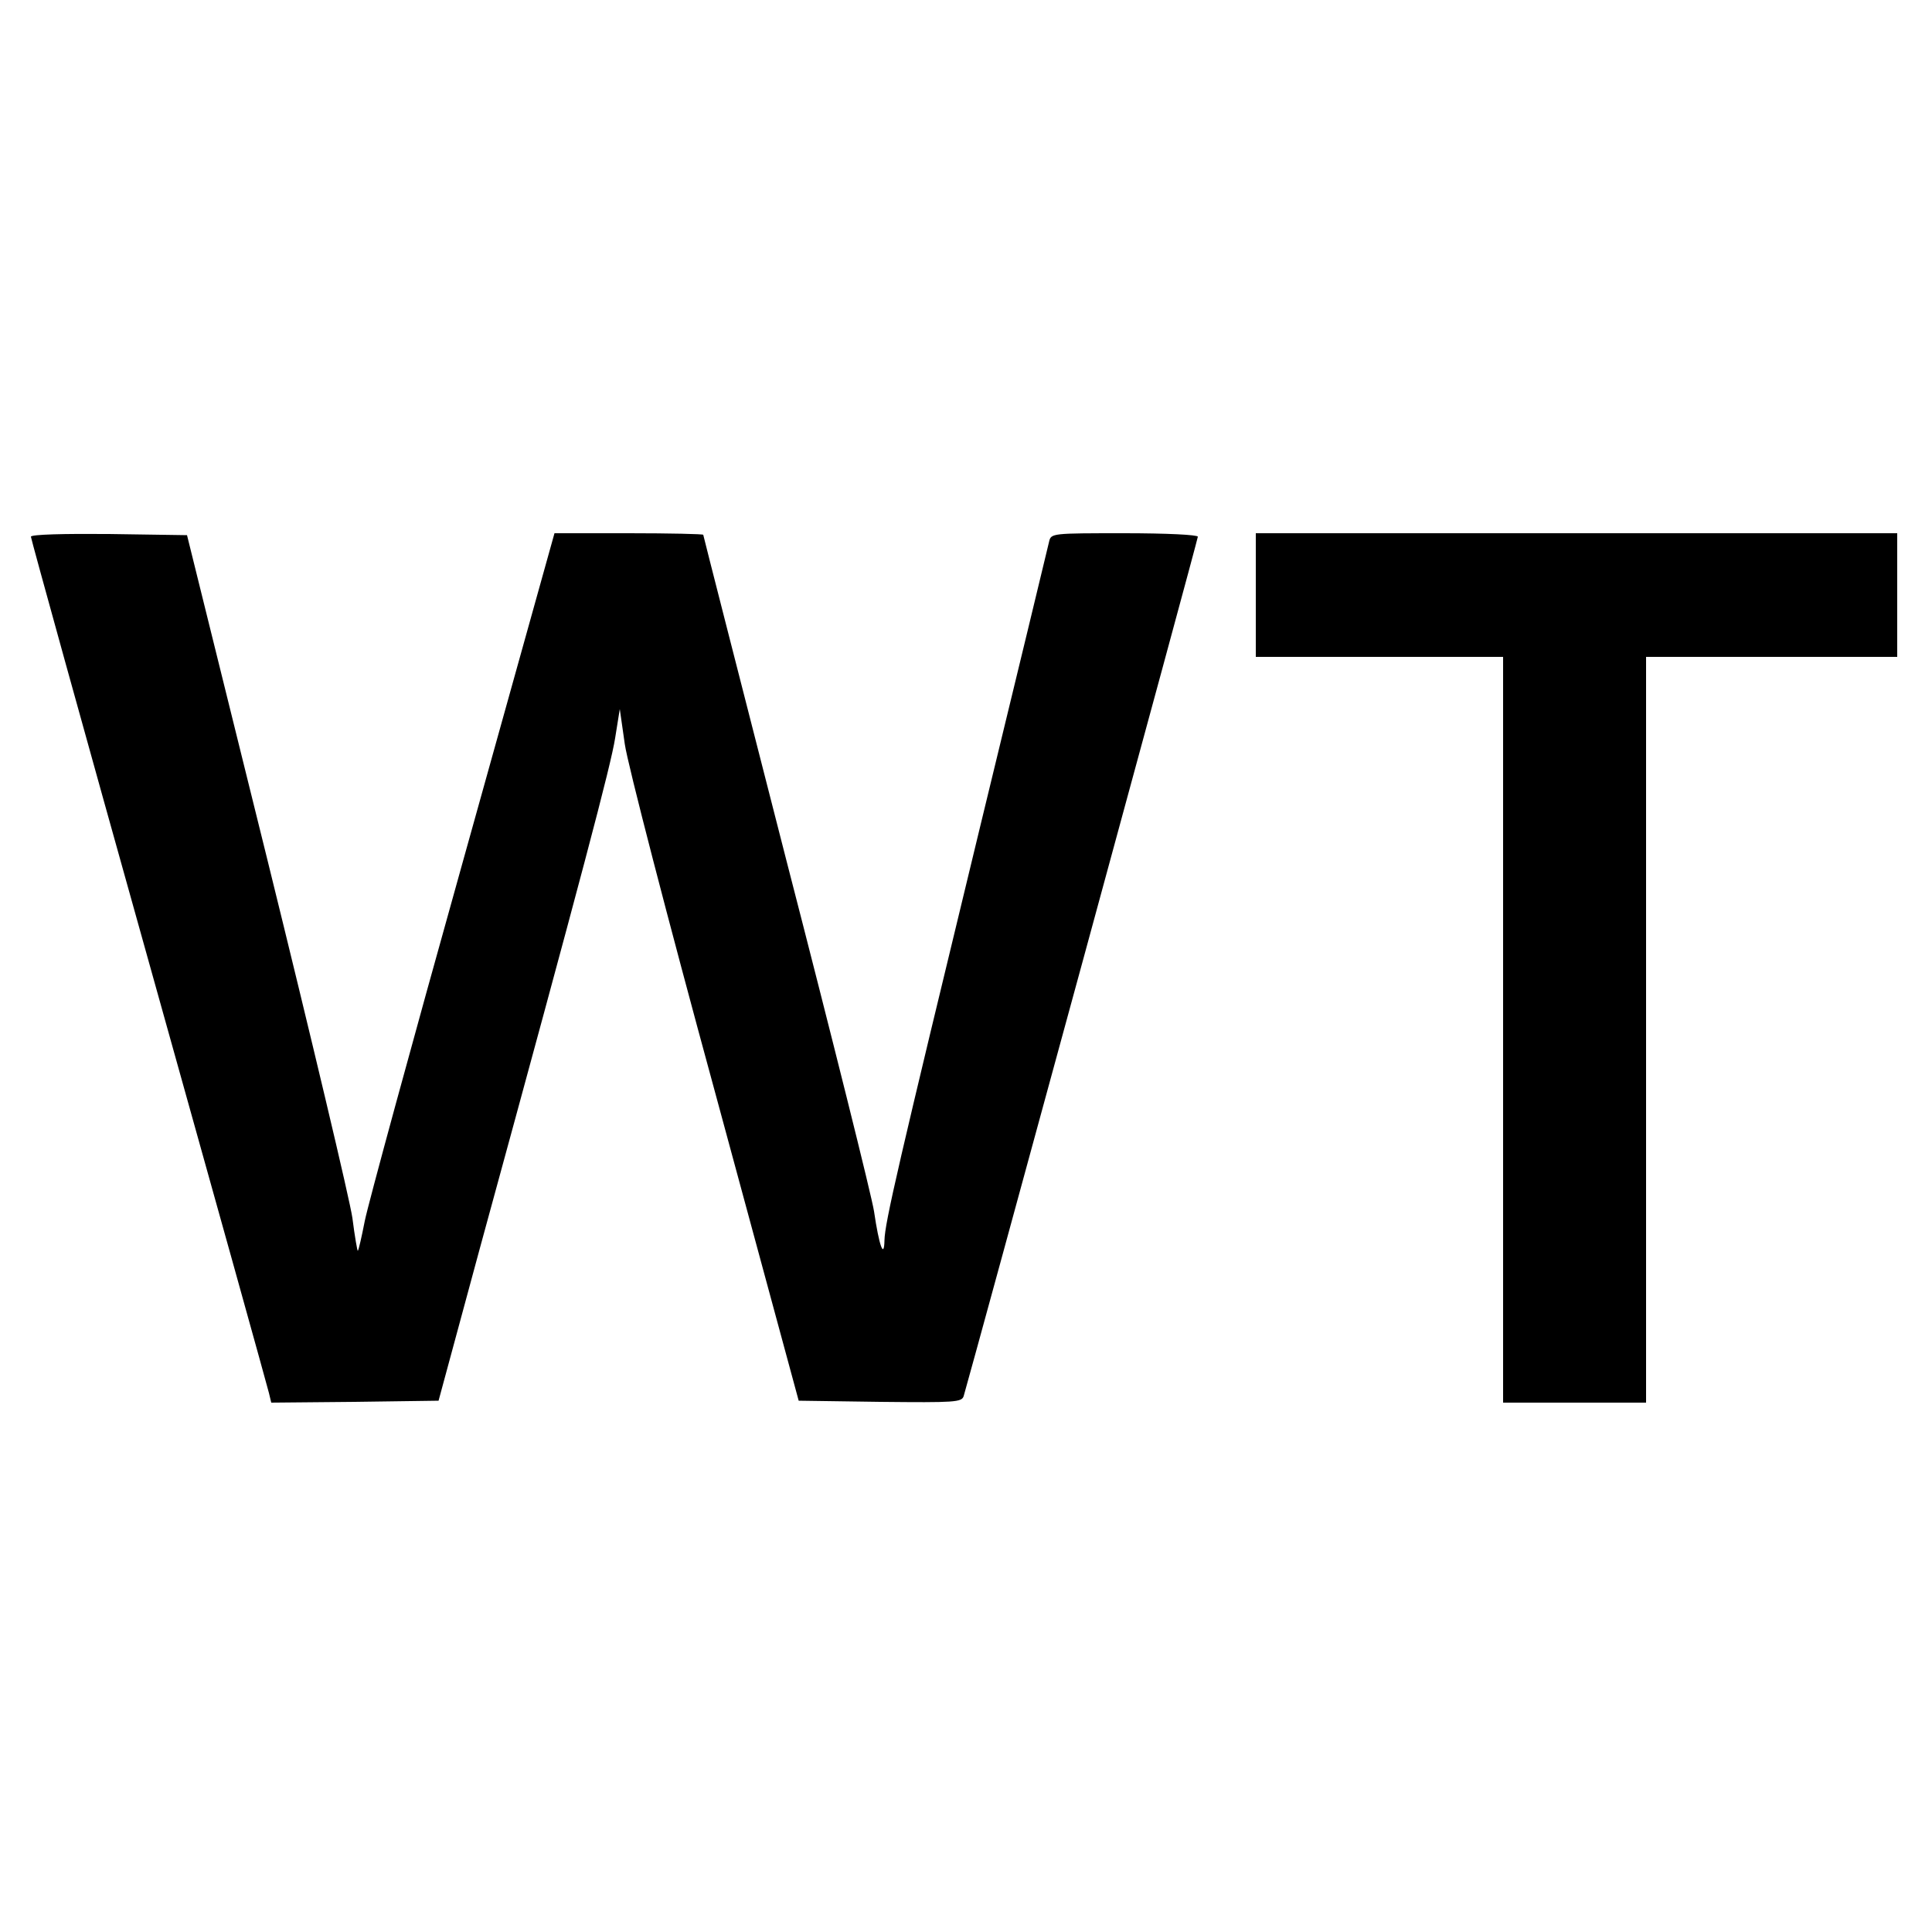 <svg version="1.0" xmlns="http://www.w3.org/2000/svg" width="666.667" height="666.667" viewBox="0 0 500 500"><path d="M8 138.9c0 .5 13.7 50 30.5 110s30.8 110.3 31.1 111.6l.6 2.5 21.6-.2 21.7-.3 10.7-39.5c26.7-97.6 33.9-125 35-132l1.2-7.5 1.3 9.1c.7 5 11.1 45.2 23.2 89.5l21.8 80.4 21.1.3c19.4.2 21.1.1 21.6-1.5 2-6.8 60.6-221.6 60.6-222.4 0-.5-8.1-.9-19-.9-18.8 0-19 0-19.5 2.2-.3 1.3-8.4 34.9-18.1 74.8-21 86.7-24.4 101.4-24.5 106-.1 5-1.4 1.4-2.7-7.5-.6-3.9-10.8-44.8-22.7-90.9-11.8-46.1-21.5-84-21.5-84.2 0-.2-8.7-.4-19.2-.4h-19.3l-23.8 85.3c-13.1 46.8-24.5 88.6-25.3 92.7-.8 4.1-1.6 7.6-1.8 7.7-.1.2-.8-3.7-1.4-8.5-.7-4.8-10.6-46.5-22-92.7l-20.8-84-20.2-.3c-11.5-.1-20.2.1-20.2.7zM325 154v16h64v193h37V170h65v-32H325v16z"/></svg>